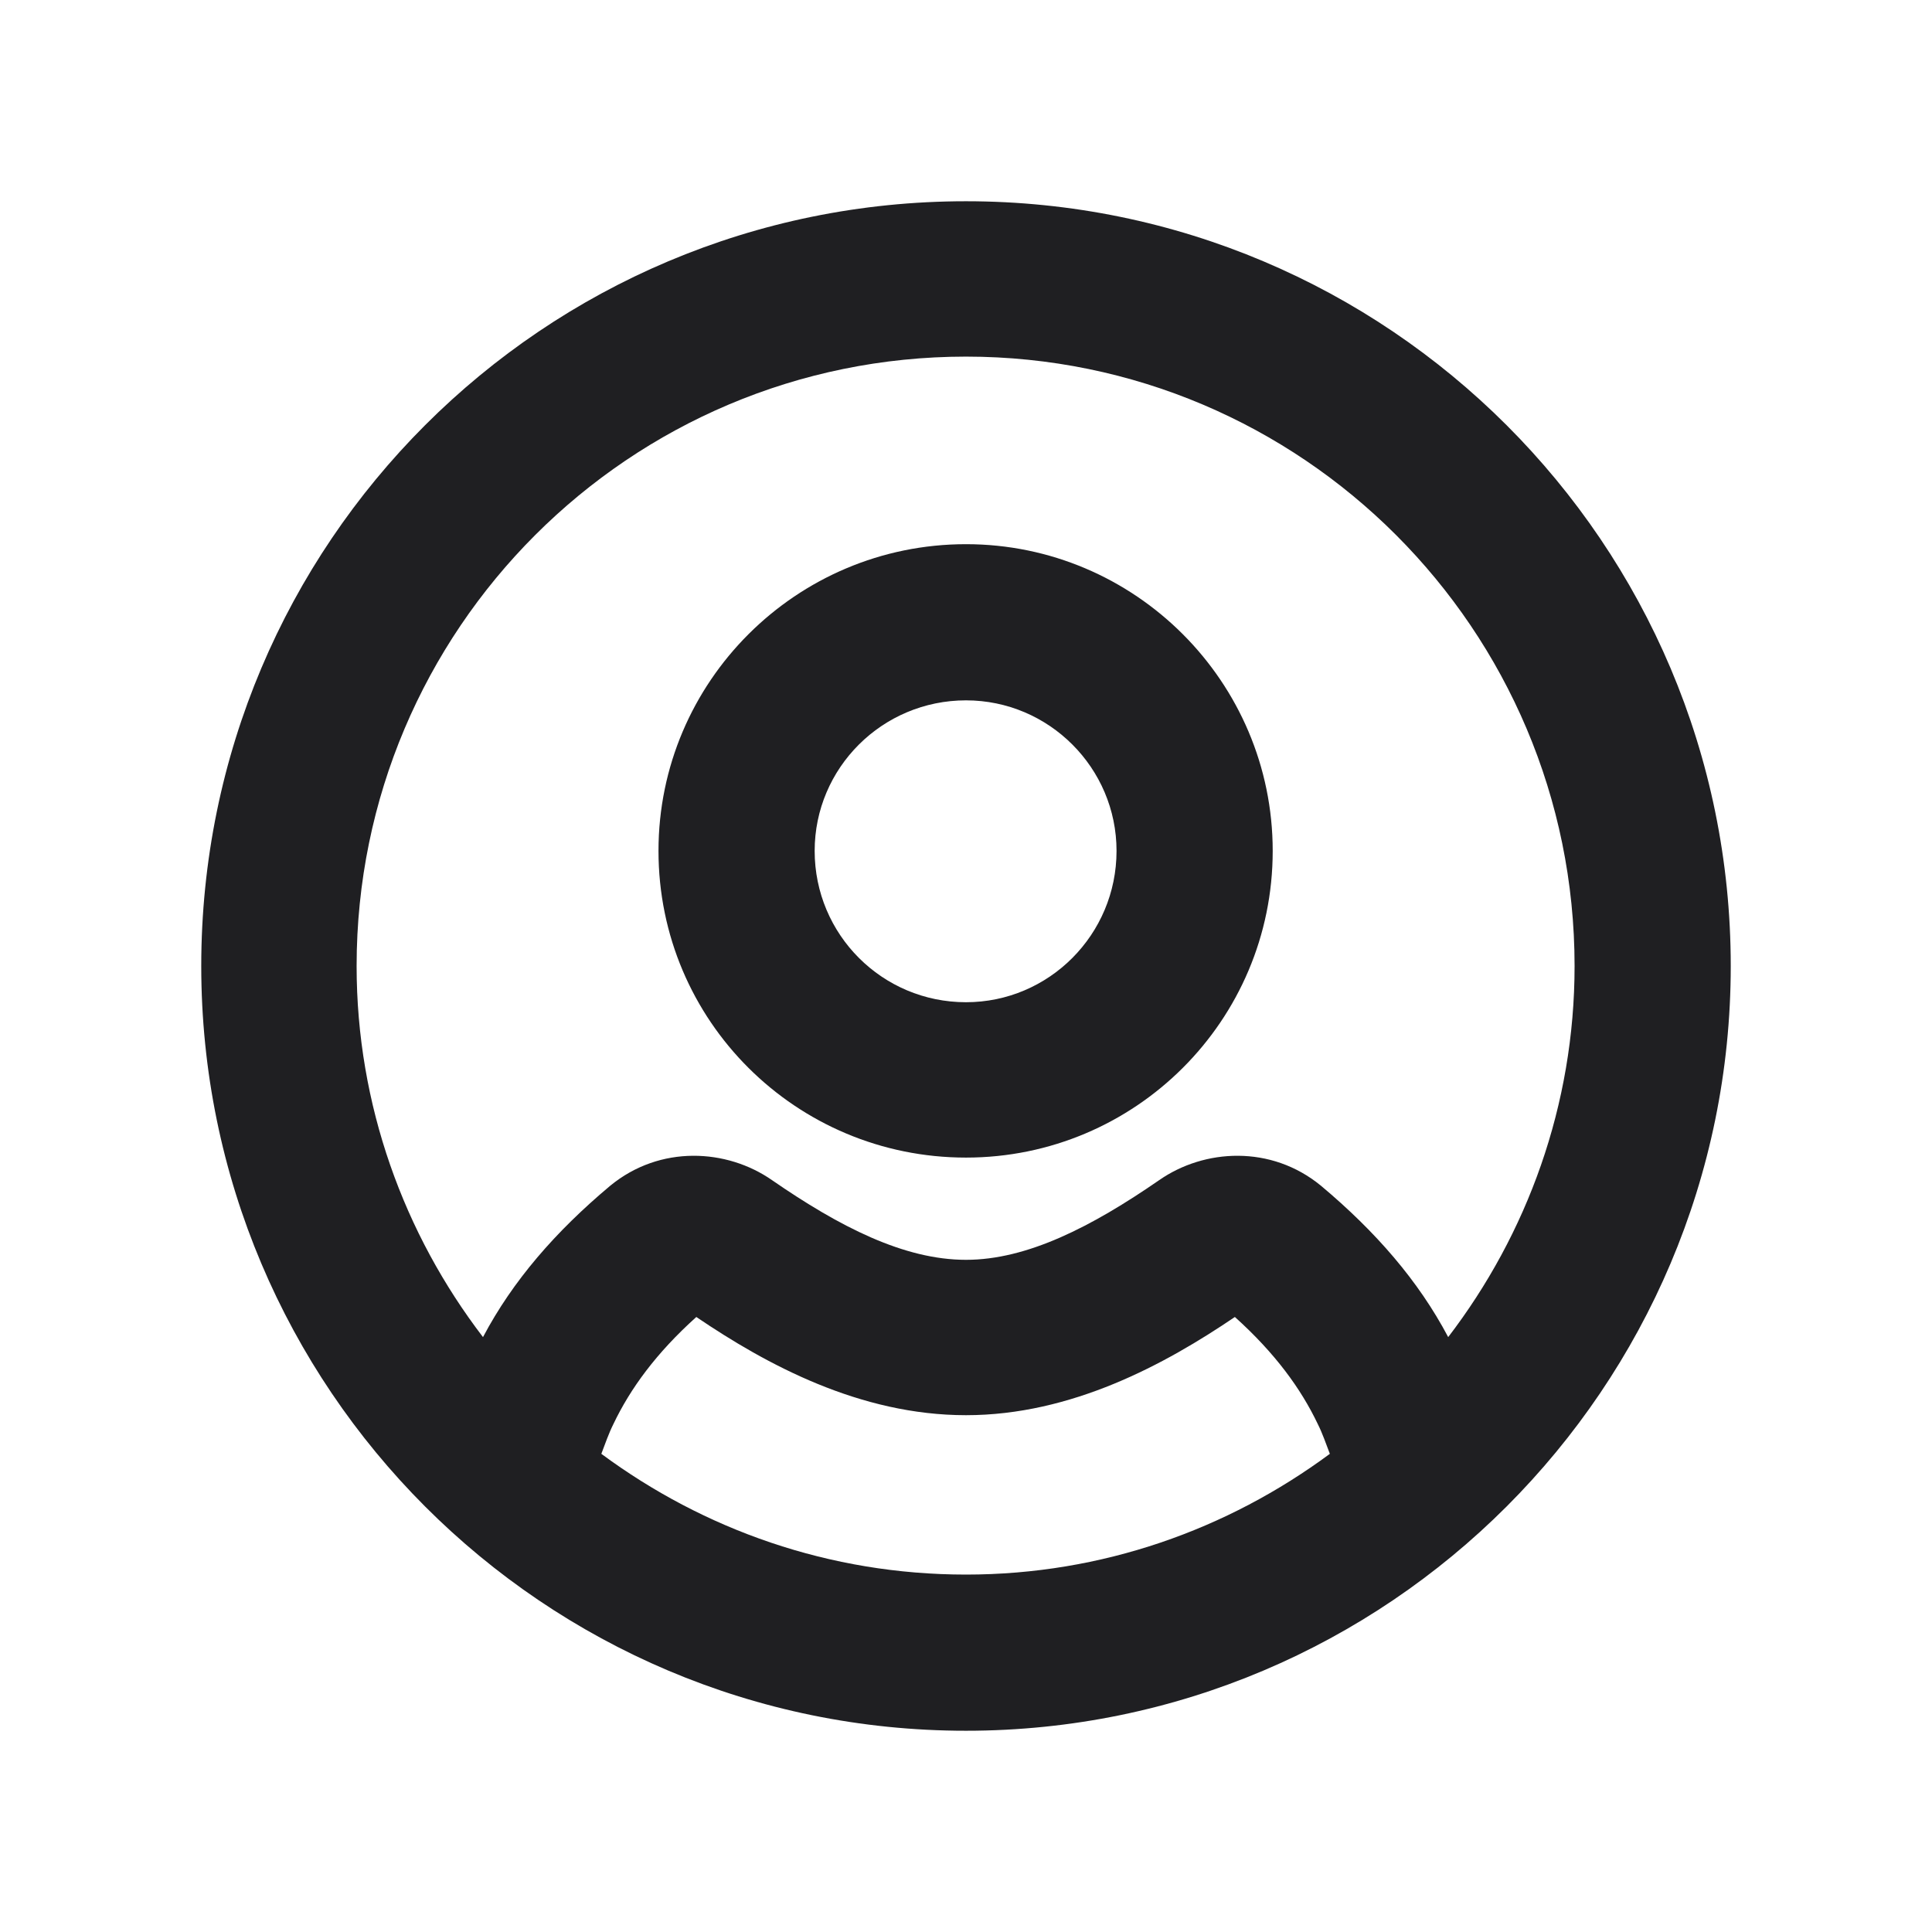 <svg width="24" height="24" viewBox="0 0 24 24" fill="none" xmlns="http://www.w3.org/2000/svg" xmlns:xlink="http://www.w3.org/1999/xlink">
	<desc>
			Created with Pixso.
	</desc>
	<defs/>
	<path id="Vector" d="M12 2.5C6.75 2.5 2.5 6.75 2.5 12C2.5 17.24 6.75 21.5 12 21.5C17.24 21.5 21.5 17.24 21.5 12C21.5 6.75 17.24 2.5 12 2.5ZM4.43 12C4.43 7.82 7.82 4.43 12 4.43C16.17 4.43 19.56 7.82 19.56 12C19.56 13.73 18.97 15.33 17.99 16.61C17.62 15.91 17.09 15.3 16.41 14.73C15.79 14.22 14.96 14.27 14.4 14.66C13.56 15.24 12.76 15.65 12 15.65C11.23 15.65 10.43 15.24 9.59 14.66C9.03 14.27 8.2 14.22 7.58 14.73C6.9 15.3 6.37 15.91 6 16.61C5.02 15.33 4.43 13.73 4.43 12ZM12 6.76C9.89 6.76 8.18 8.47 8.18 10.57C8.18 12.68 9.89 14.38 12 14.38C14.1 14.38 15.81 12.68 15.81 10.57C15.81 8.47 14.1 6.76 12 6.76ZM10.12 10.57C10.12 9.54 10.96 8.7 12 8.7C13.03 8.7 13.87 9.54 13.87 10.57C13.87 11.61 13.03 12.45 12 12.45C10.96 12.45 10.12 11.61 10.12 10.57ZM7.62 17.69C7.83 17.25 8.15 16.81 8.65 16.36C9.52 16.95 10.68 17.58 12 17.58C13.31 17.58 14.47 16.95 15.34 16.36C15.84 16.81 16.16 17.25 16.37 17.69C16.43 17.81 16.47 17.93 16.52 18.06C15.25 19 13.69 19.56 12 19.56C10.3 19.56 8.74 19 7.47 18.06C7.52 17.93 7.56 17.81 7.62 17.69Z" fill="#1F1F22" fill-opacity="1" fill-rule="evenodd"/>
</svg>
